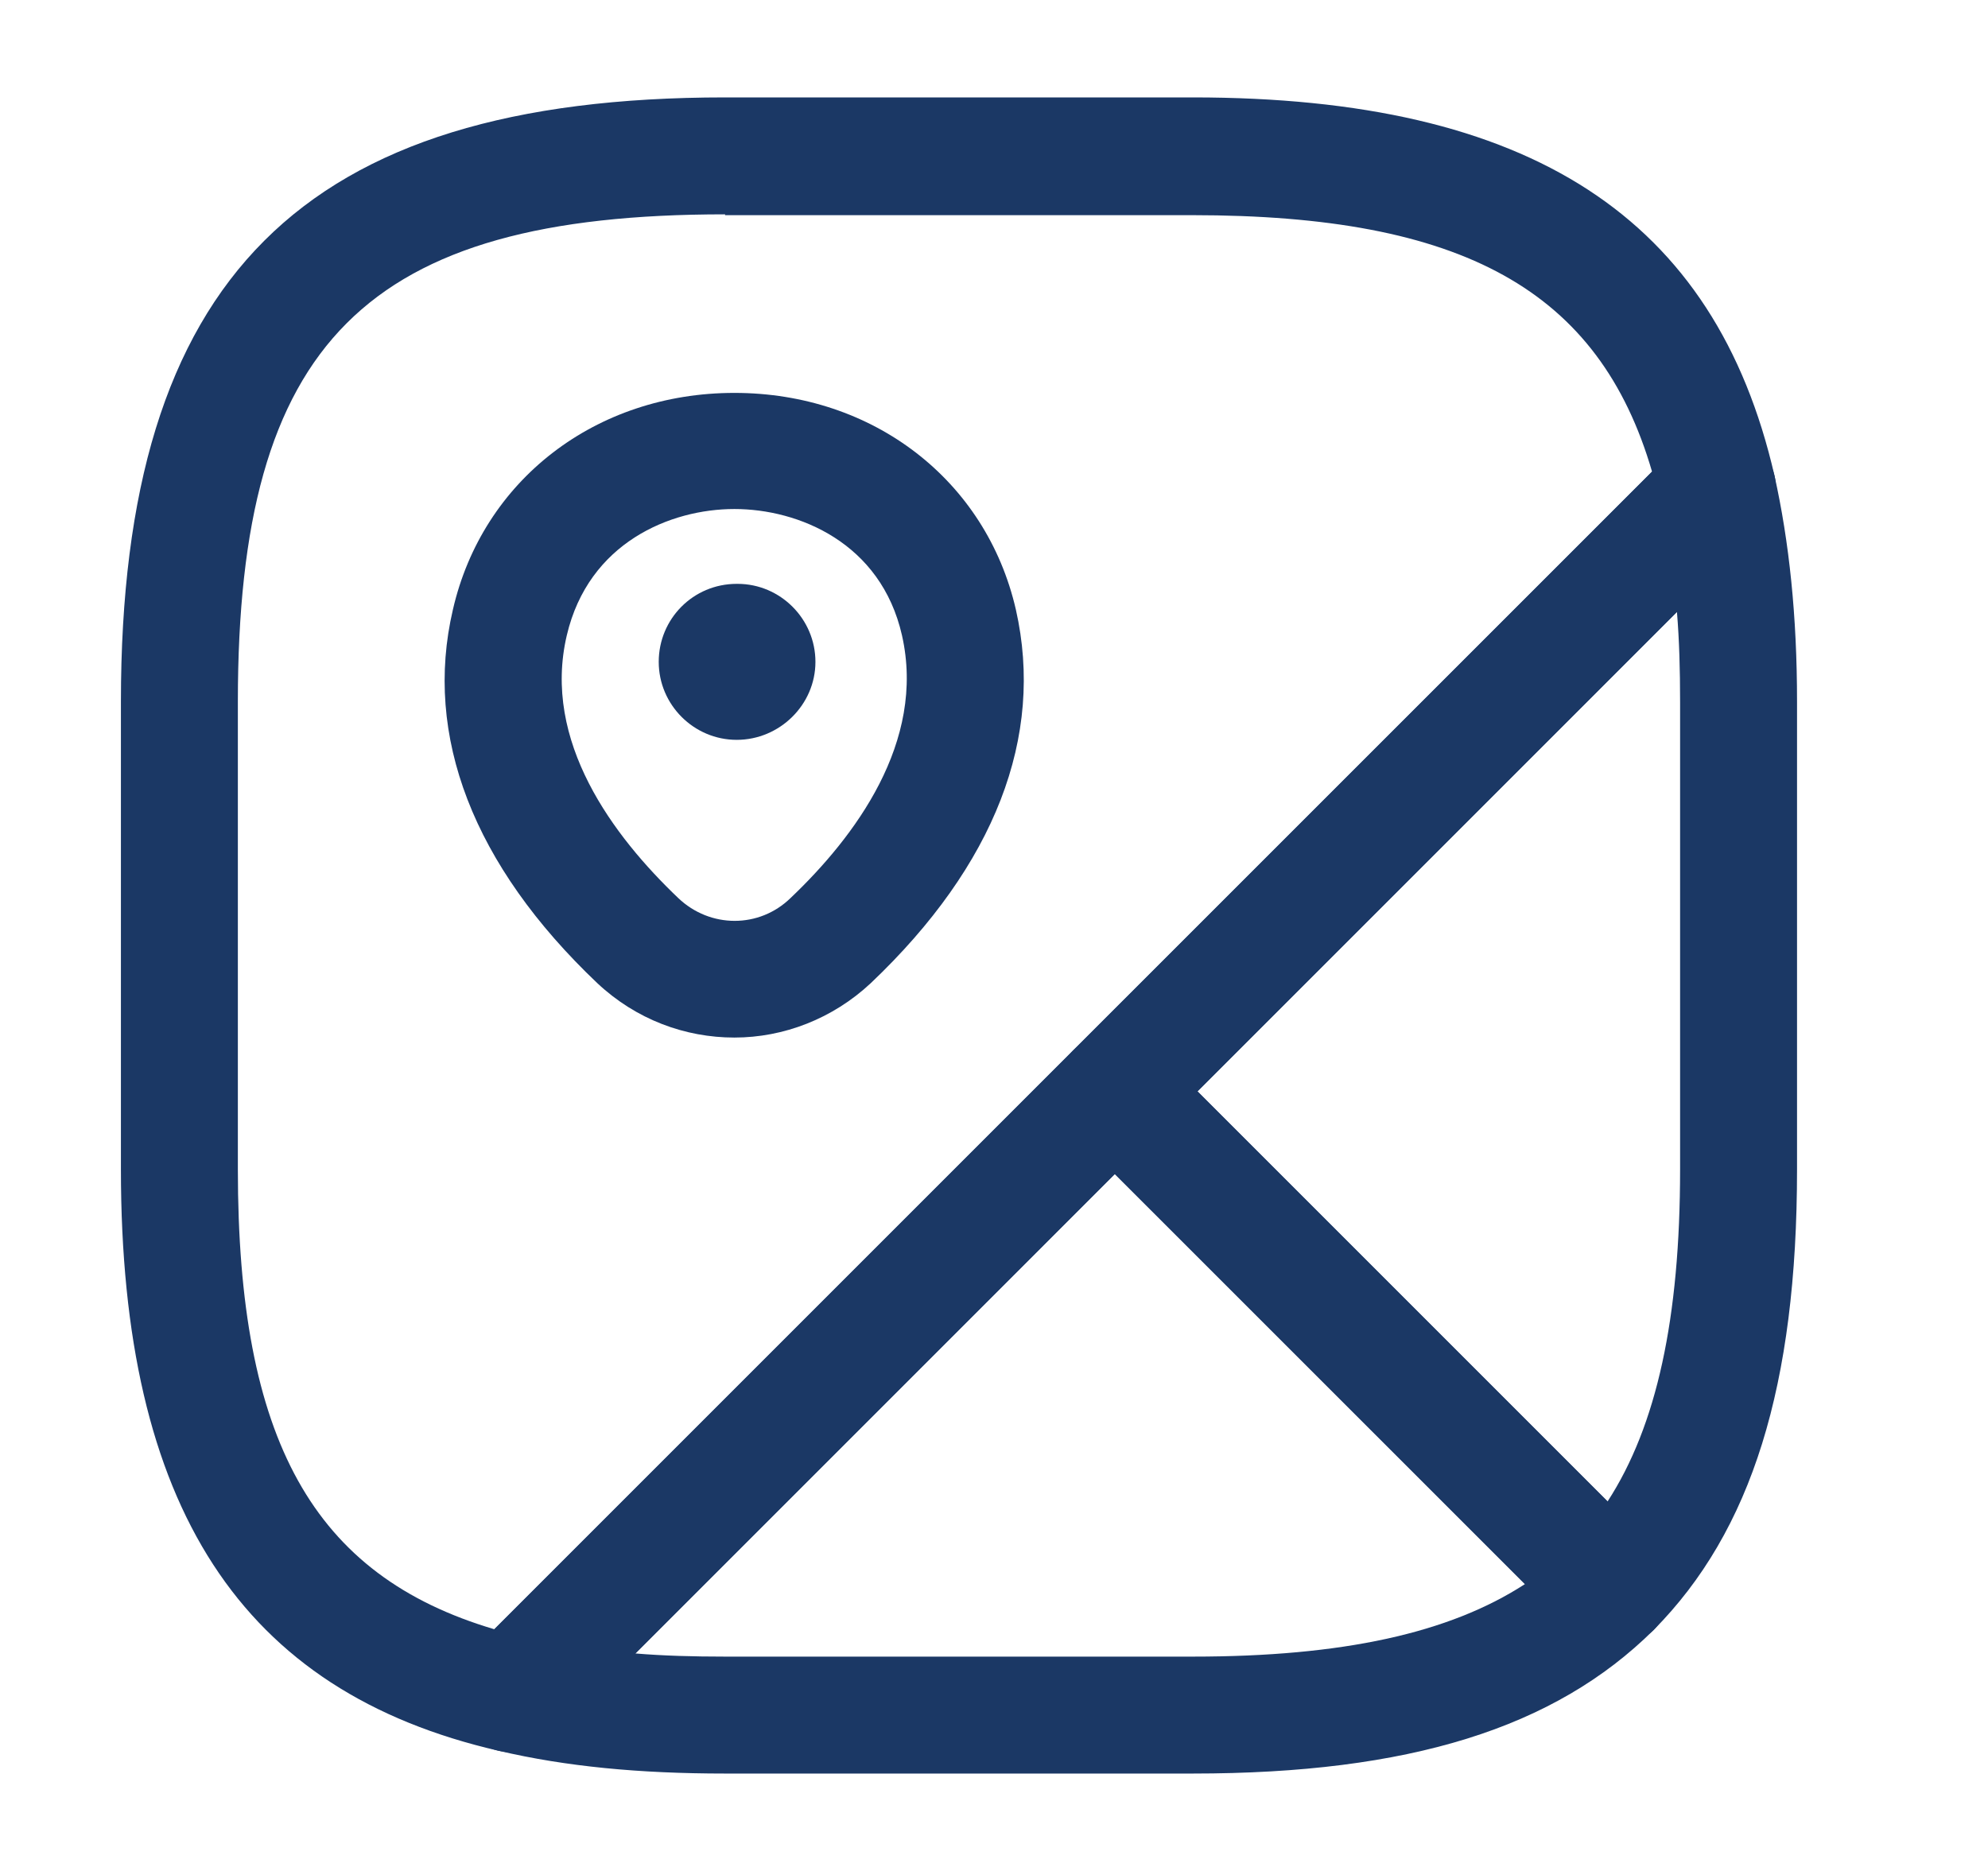 <svg width="17" height="16" viewBox="0 0 17 16" fill="none" xmlns="http://www.w3.org/2000/svg">
<path d="M13.787 14.087C13.653 14.087 13.527 14.033 13.434 13.94L9.18 9.687C8.987 9.493 8.987 9.173 9.18 8.98L14.334 3.827C14.46 3.7 14.653 3.653 14.827 3.7C15 3.753 15.133 3.893 15.174 4.067C15.3 4.633 15.367 5.267 15.367 6V10C15.367 11.847 14.98 13.093 14.14 13.94C14.047 14.033 13.907 14.053 13.787 14.087ZM10.24 9.333L13.747 12.84C14.167 12.193 14.367 11.273 14.367 10V6C14.367 5.727 14.36 5.473 14.34 5.233L10.24 9.333Z" fill="#1B3865"/>
<path d="M4.38 14.987C4.34 14.987 4.307 14.98 4.267 14.973C2.06 14.467 1.034 12.887 1.034 10V6C1.034 2.38 2.58 0.833 6.2 0.833H10.2C13.087 0.833 14.667 1.86 15.174 4.067C15.214 4.233 15.16 4.413 15.04 4.533L4.734 14.84C4.64 14.933 4.514 14.987 4.38 14.987ZM6.2 1.833C3.127 1.833 2.034 2.927 2.034 6V10C2.034 12.313 2.674 13.473 4.227 13.933L14.127 4.033C13.674 2.48 12.507 1.84 10.194 1.84H6.2V1.833Z" fill="#1B3865"/>
<path d="M10.2 15.167H6.2C5.467 15.167 4.84 15.107 4.267 14.973C4.087 14.933 3.947 14.8 3.9 14.627C3.847 14.453 3.9 14.267 4.027 14.133L9.18 8.98C9.373 8.787 9.693 8.787 9.887 8.98L14.14 13.233C14.233 13.327 14.287 13.453 14.287 13.587C14.287 13.72 14.233 13.847 14.14 13.94C13.293 14.78 12.047 15.167 10.2 15.167ZM5.433 14.14C5.673 14.16 5.927 14.167 6.2 14.167H10.2C11.48 14.167 12.393 13.967 13.04 13.547L9.533 10.04L5.433 14.14Z" fill="#1B3865"/>
<path d="M6.28 8.873C5.86 8.873 5.44 8.72 5.107 8.407C4.047 7.4 3.62 6.293 3.873 5.213C4.127 4.107 5.093 3.36 6.28 3.36C7.467 3.36 8.433 4.107 8.687 5.213C8.933 6.3 8.507 7.4 7.447 8.407C7.12 8.713 6.7 8.873 6.28 8.873ZM4.847 5.433C4.633 6.34 5.247 7.153 5.8 7.68C6.073 7.94 6.493 7.94 6.76 7.68C7.307 7.16 7.92 6.347 7.713 5.433C7.533 4.64 6.827 4.353 6.28 4.353C5.733 4.353 5.033 4.64 4.847 5.433Z" fill="#1B3865"/>
<path d="M6.3 6.327C5.933 6.327 5.633 6.027 5.633 5.66C5.633 5.293 5.927 4.993 6.3 4.993H6.307C6.673 4.993 6.973 5.293 6.973 5.66C6.973 6.027 6.667 6.327 6.3 6.327Z" fill="#1B3865"/>
</svg>
